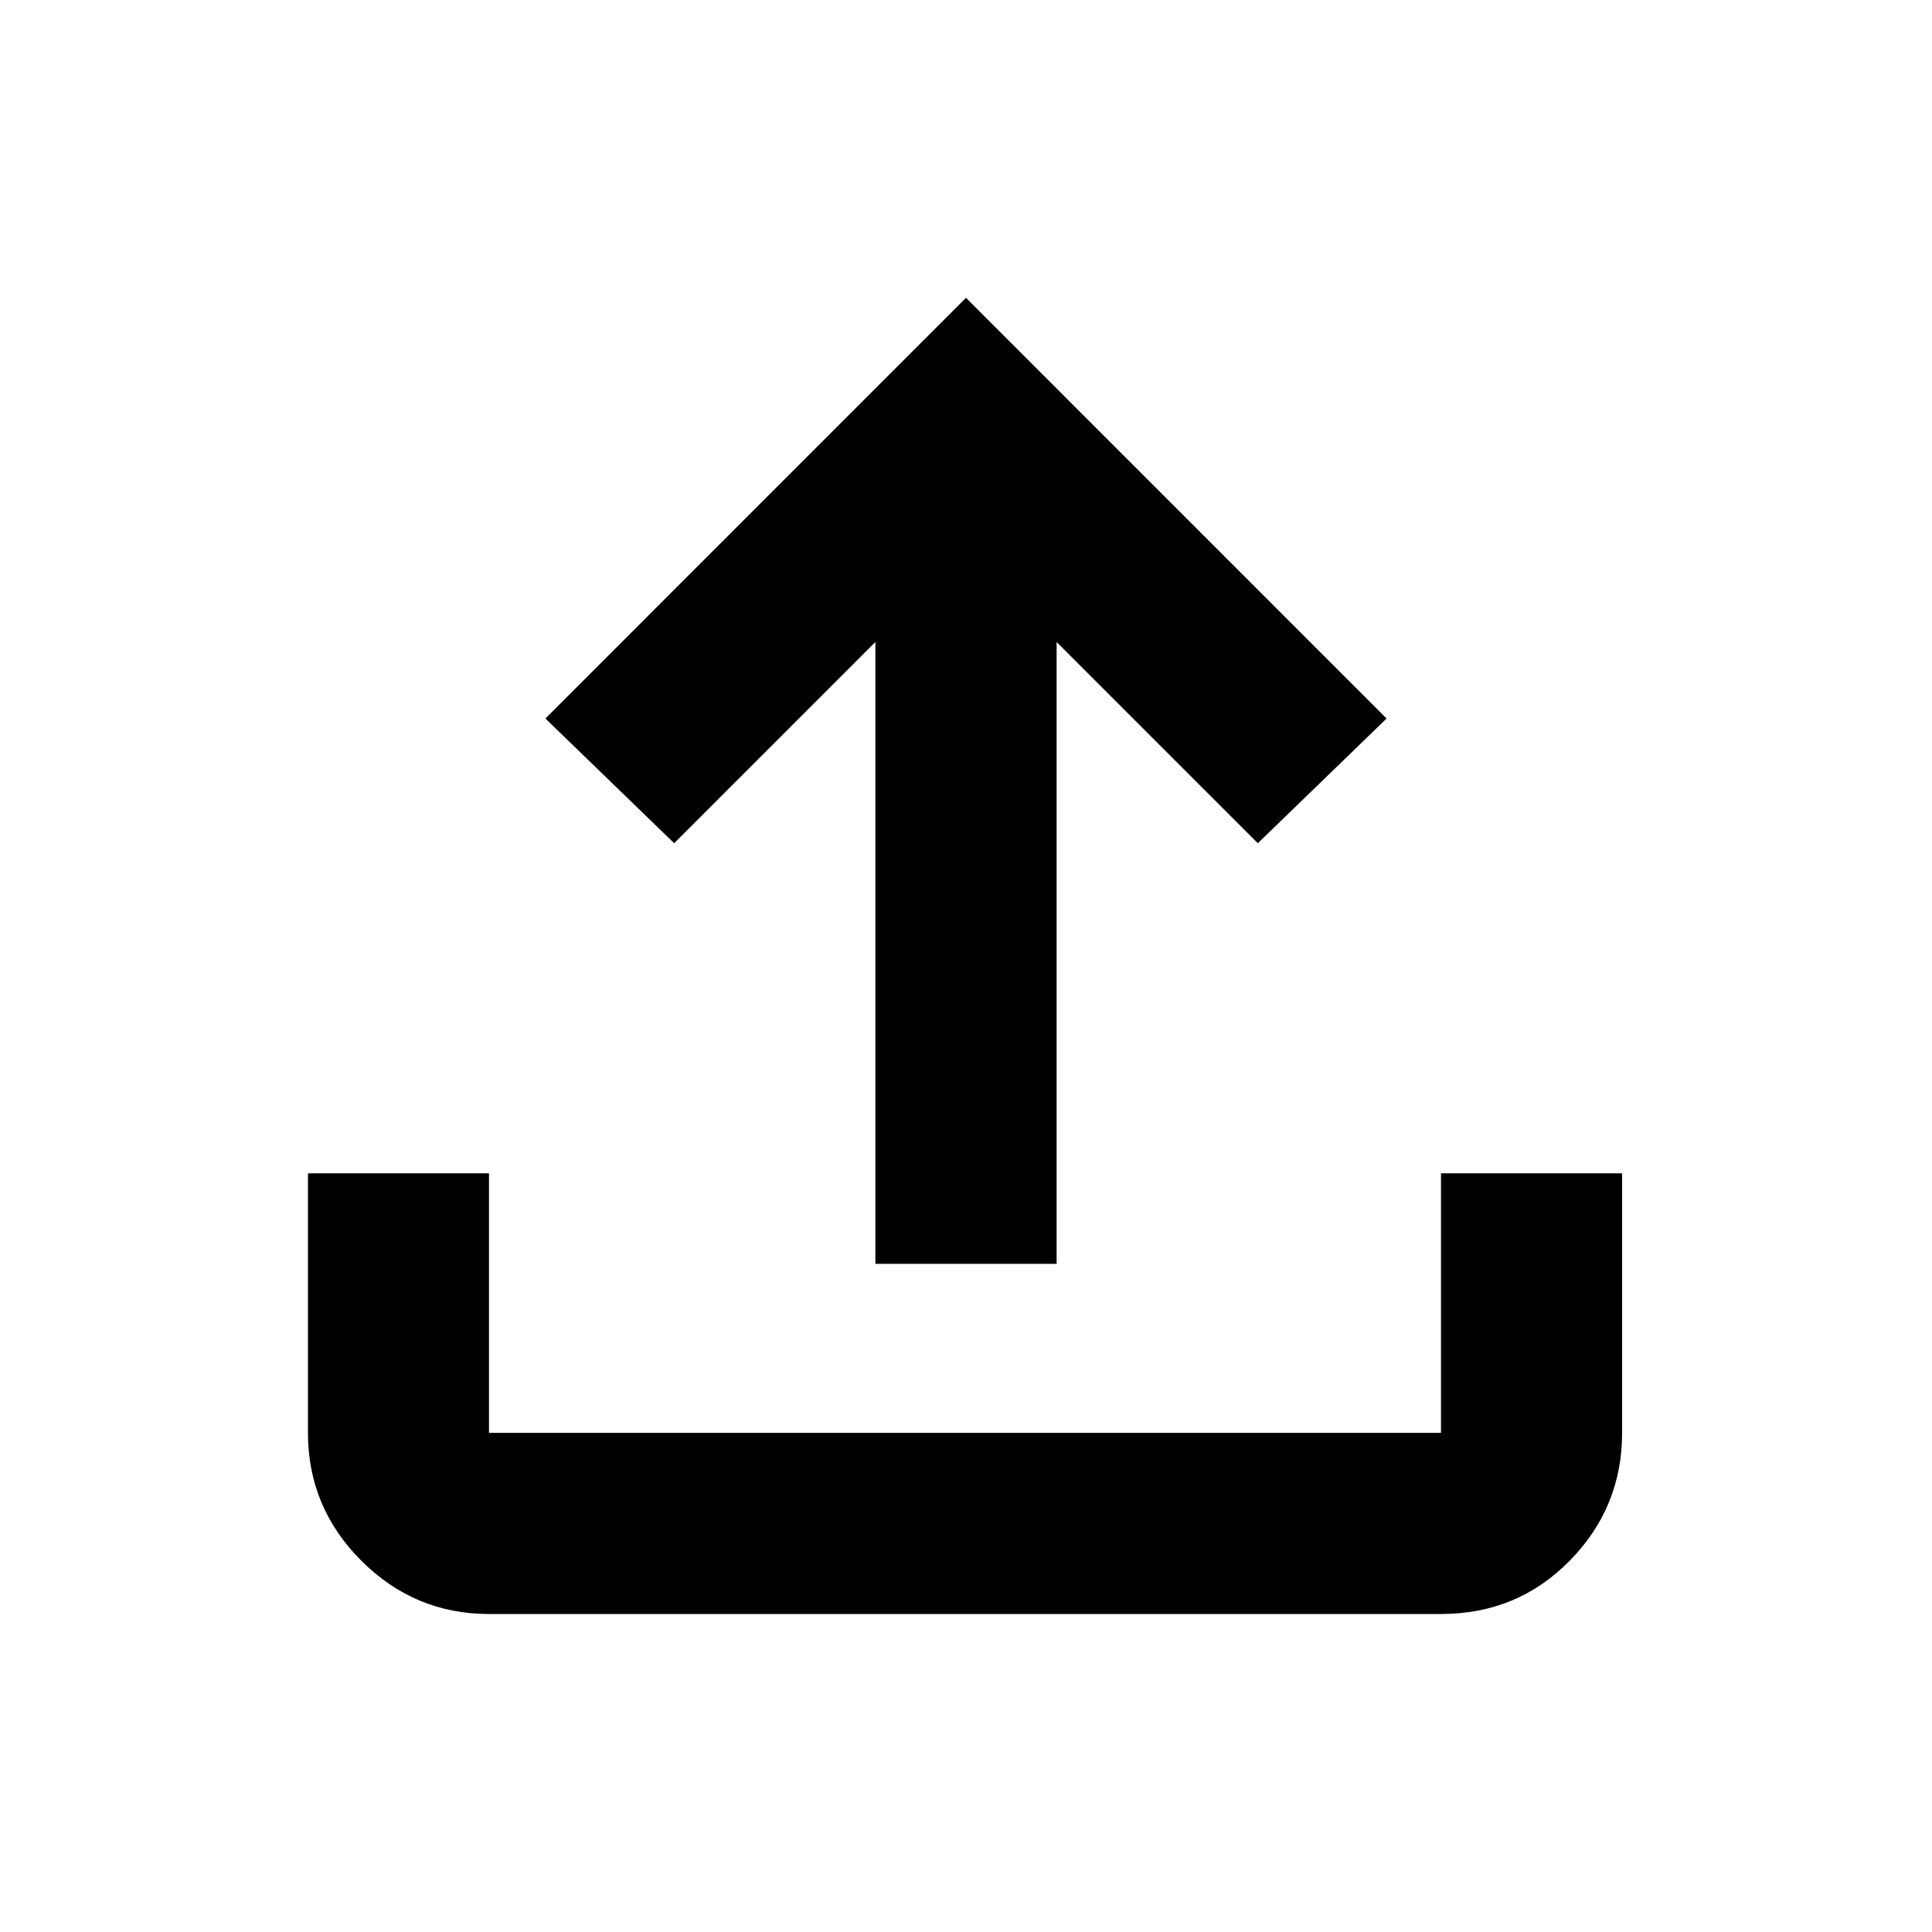 <svg xmlns="http://www.w3.org/2000/svg" height="20" width="20"><path d="M9.062 13.083V6.646L6.979 8.729L5.646 7.438L10 3.083L14.354 7.438L13.021 8.729L10.938 6.646V13.083ZM5.062 16.708Q4.292 16.708 3.74 16.156Q3.188 15.604 3.188 14.833V12.146H5.062V14.833Q5.062 14.833 5.062 14.833Q5.062 14.833 5.062 14.833H14.917Q14.917 14.833 14.917 14.833Q14.917 14.833 14.917 14.833V12.146H16.792V14.833Q16.792 15.604 16.25 16.156Q15.708 16.708 14.917 16.708Z"/></svg>